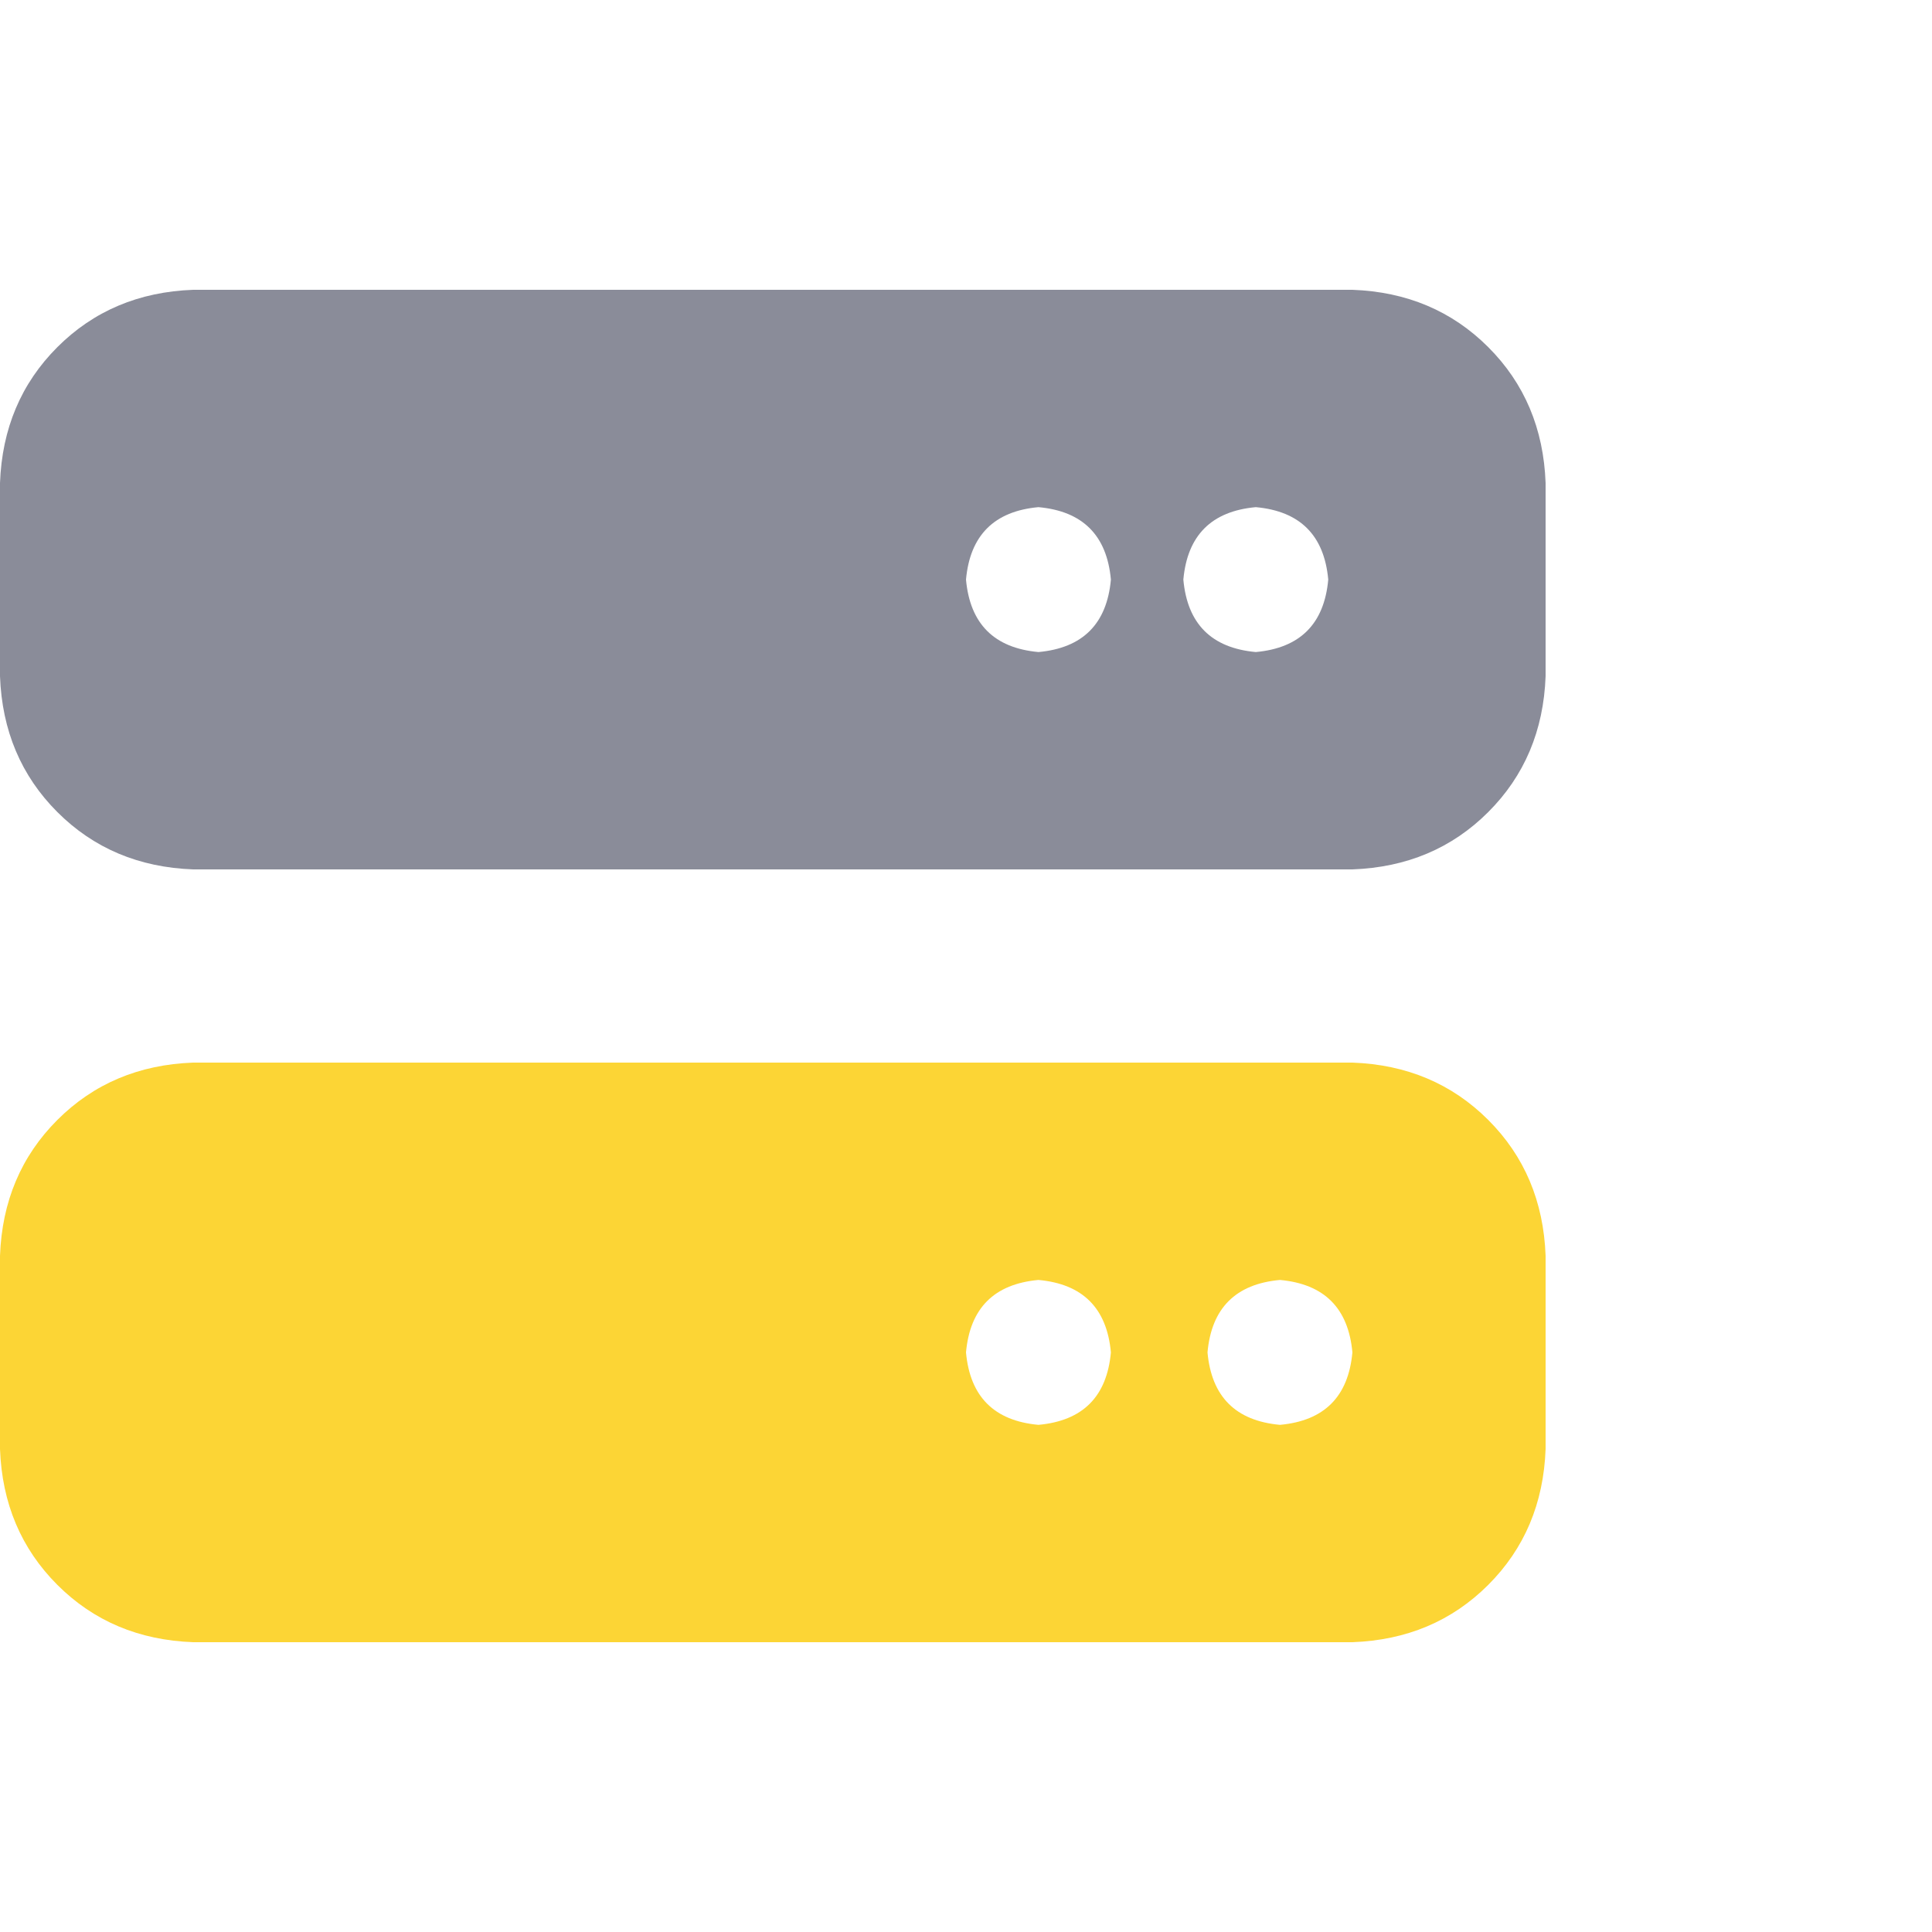 <svg width="60" height="60" viewBox="0 0 60 60" fill="none" xmlns="http://www.w3.org/2000/svg">
<path d="M6 9H42C43.688 9.062 45.094 9.656 46.219 10.781C47.344 11.906 47.938 13.312 48 15V21C47.938 22.688 47.344 24.094 46.219 25.219C45.094 26.344 43.688 26.938 42 27H6C4.312 26.938 2.906 26.344 1.781 25.219C0.656 24.094 0.062 22.688 0 21V15C0.062 13.312 0.656 11.906 1.781 10.781C2.906 9.656 4.312 9.062 6 9ZM32.25 15.75C30.875 15.875 30.125 16.625 30 18C30.125 19.375 30.875 20.125 32.25 20.25C33.625 20.125 34.375 19.375 34.5 18C34.375 16.625 33.625 15.875 32.25 15.75ZM36.75 18C36.875 19.375 37.625 20.125 39 20.25C40.375 20.125 41.125 19.375 41.25 18C41.125 16.625 40.375 15.875 39 15.75C37.625 15.875 36.875 16.625 36.75 18Z" fill="#8A8C99"/>
<path d="M6 33H42C43.688 33.062 45.094 33.656 46.219 34.781C47.344 35.906 47.938 37.312 48 39V45C47.938 46.688 47.344 48.094 46.219 49.219C45.094 50.344 43.688 50.938 42 51H6C4.312 50.938 2.906 50.344 1.781 49.219C0.656 48.094 0.062 46.688 0 45V39C0.062 37.312 0.656 35.906 1.781 34.781C2.906 33.656 4.312 33.062 6 33ZM32.25 39.75C30.875 39.875 30.125 40.625 30 42C30.125 43.375 30.875 44.125 32.25 44.25C33.625 44.125 34.375 43.375 34.5 42C34.375 40.625 33.625 39.875 32.25 39.75ZM37.5 42C37.625 43.375 38.375 44.125 39.75 44.25C41.125 44.125 41.875 43.375 42 42C41.875 40.625 41.125 39.875 39.75 39.75C38.375 39.875 37.625 40.625 37.5 42Z" fill="#FCD535"/>
</svg>
